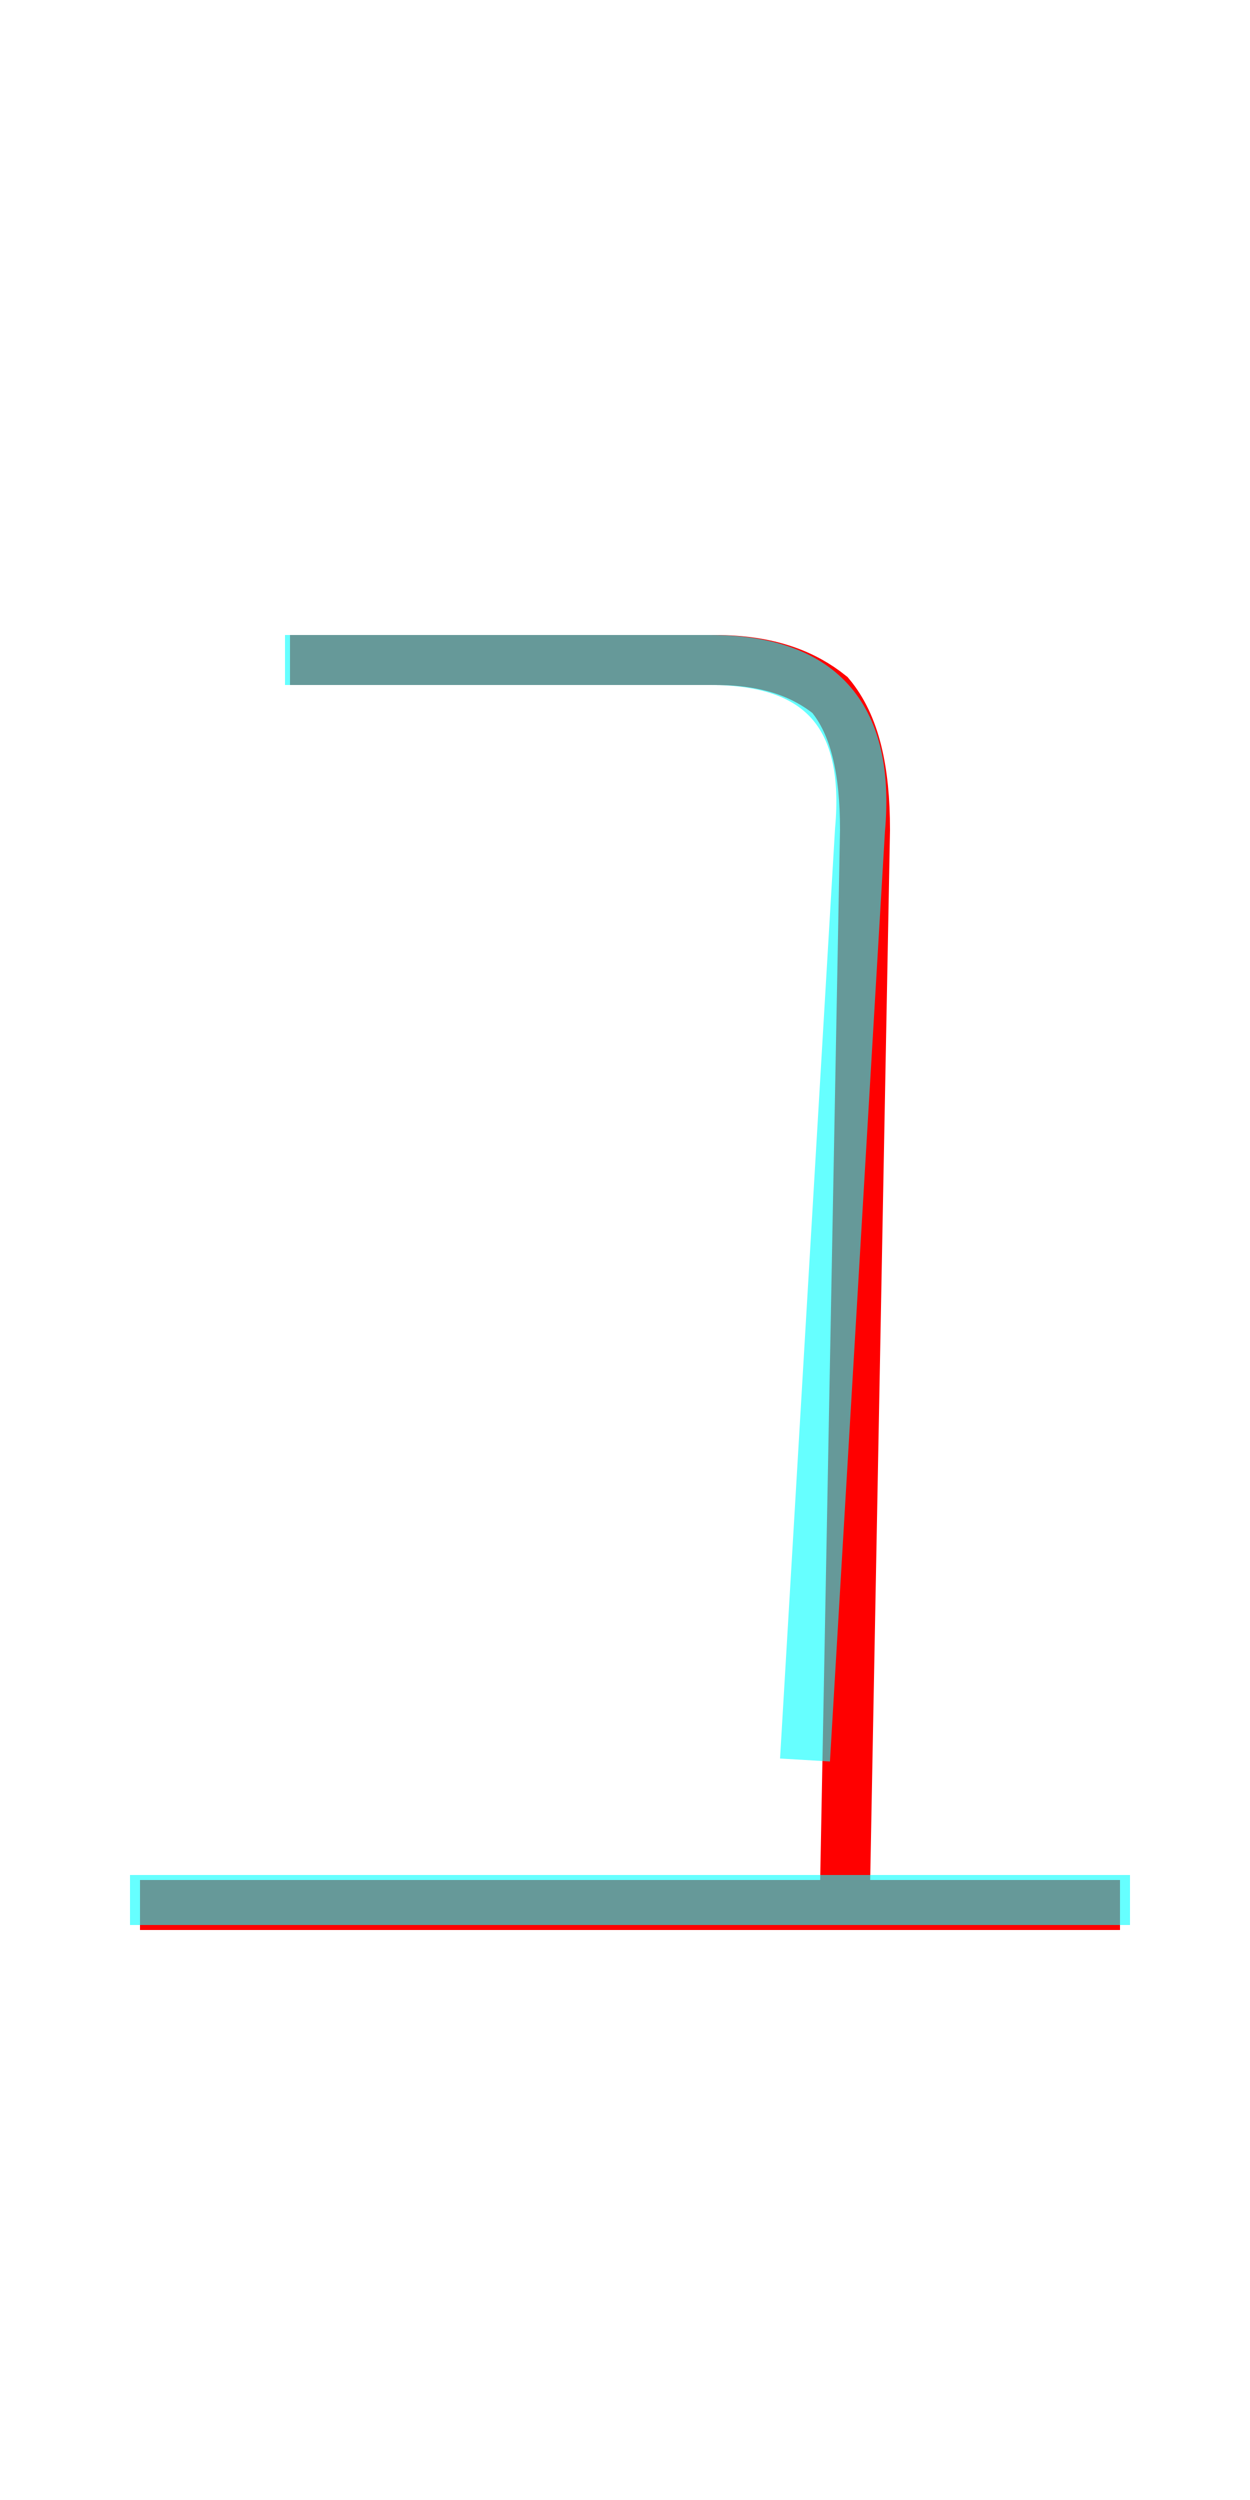 <?xml version='1.0' encoding='utf8'?>
<svg viewBox="0.0 -6.0 25.0 50.0" version="1.1" xmlns="http://www.w3.org/2000/svg">
<rect x="0.0" y="-6.0" width="25.0" height="50.0" fill="#333333" stroke="none"/>
<rect x="-1000" y="-1000" width="2000" height="2000" stroke="white" fill="white"/>
<g style="fill:none;stroke:rgba(255, 0, 0, 1);  stroke-width:1"><path d="M 5.8 -30.8 L 14.3 -30.8 C 15.4 -30.8 16.1 -30.5 16.6 -30.1 C 17.1 -29.5 17.3 -28.6 17.3 -27.4 L 16.9 -6.2 M 2.8 -5.9 L 22.4 -5.9" transform="translate(0.0 38.0)" />
</g>
<g style="fill:none;stroke:rgba(0, 255, 255, 0.6);  stroke-width:1">
<path d="M 5.7 -30.8 L 14.2 -30.8 C 16.5 -30.8 17.4 -29.6 17.2 -27.4 L 16.1 -8.8 M 2.6 -6.0 L 22.6 -6.0" transform="translate(0.0 38.0)" />
</g>
</svg>
